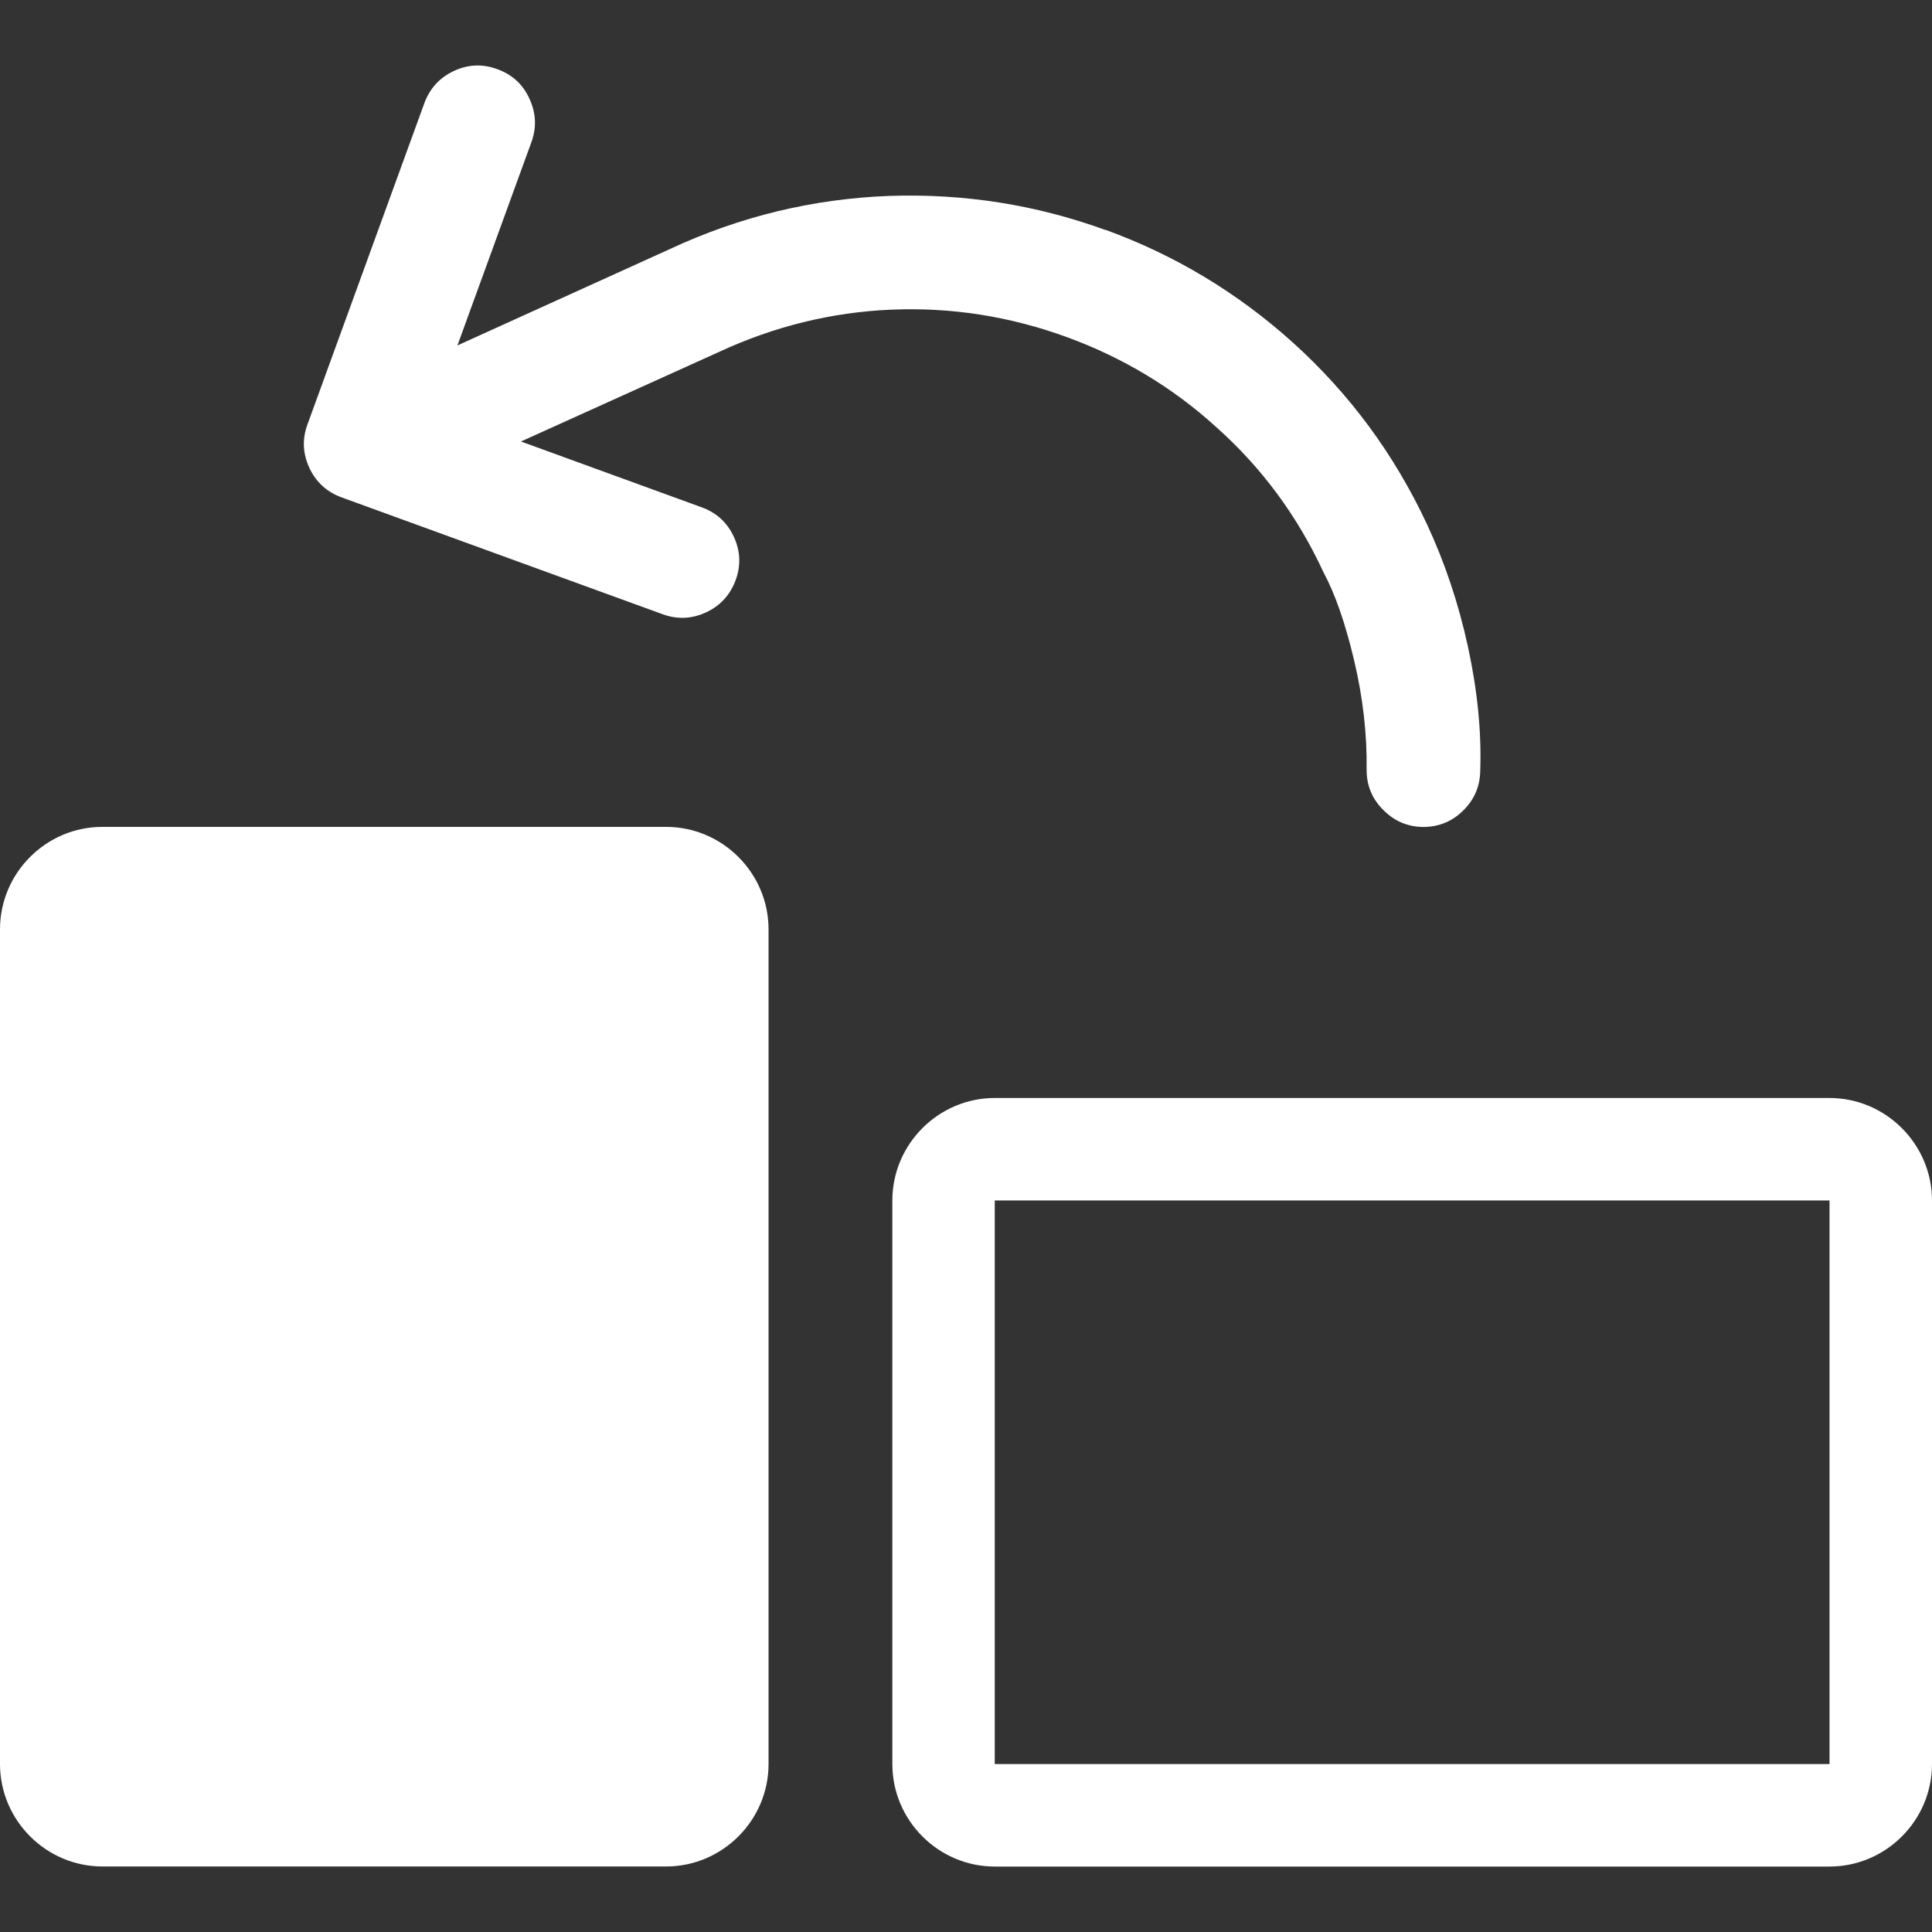 <?xml version="1.0" encoding="utf-8"?>
<!-- Generator: Adobe Illustrator 15.1.0, SVG Export Plug-In . SVG Version: 6.00 Build 0)  -->
<!DOCTYPE svg PUBLIC "-//W3C//DTD SVG 1.1//EN" "http://www.w3.org/Graphics/SVG/1.1/DTD/svg11.dtd">
<svg version="1.1" id="圖層_1" xmlns="http://www.w3.org/2000/svg" xmlns:xlink="http://www.w3.org/1999/xlink" x="0px" y="0px"
	 width="25px" height="25px" viewBox="-383.5 316.5 25 25" enable-background="new -383.5 316.5 25 25" xml:space="preserve">
<rect x="-383.5" y="316.5" width="25" height="25" fill="#333333" stroke="none"/>
<title>counterclockwise</title>
<path fill="#FFFFFF" d="M-383.5,328.526v10.8c0,0.729,0.597,1.326,1.325,1.326h7.295c0.728,0,1.325-0.597,1.325-1.326v-10.8
	c0-0.729-0.597-1.326-1.325-1.326h-7.295C-382.903,327.199-383.5,327.796-383.5,328.526z"/>
<path fill="#FFFFFF" d="M-359.826,330.708h-10.802c-0.729,0-1.325,0.598-1.325,1.326v7.293c0,0.73,0.597,1.326,1.325,1.326h10.802
	c0.728,0,1.326-0.596,1.326-1.326v-7.293C-358.5,331.306-359.098,330.708-359.826,330.708z M-359.826,332.034v7.293h-10.802v-7.293
	H-359.826z"/>
<path fill="#FFFFFF" d="M-369.192,319.475c0.898,0.327,1.706,0.813,2.421,1.457c0.736,0.664,1.314,1.448,1.737,2.354
	c0.229,0.492,0.406,1.018,0.528,1.577c0.122,0.561,0.178,1.098,0.16,1.614c-0.004,0.2-0.076,0.37-0.221,0.512
	c-0.143,0.142-0.316,0.212-0.521,0.212c-0.198-0.003-0.371-0.076-0.513-0.221c-0.145-0.144-0.216-0.317-0.215-0.522
	c0.006-0.458-0.047-0.929-0.162-1.414c-0.115-0.485-0.248-0.864-0.394-1.134c-0.337-0.731-0.802-1.36-1.392-1.885
	c-0.562-0.511-1.206-0.898-1.934-1.164c-0.739-0.269-1.496-0.387-2.269-0.354c-0.774,0.033-1.521,0.217-2.24,0.552l-2.552,1.154
	l2.337,0.851c0.192,0.069,0.331,0.196,0.417,0.38c0.086,0.185,0.094,0.373,0.024,0.564c-0.071,0.19-0.197,0.329-0.38,0.415
	c-0.185,0.086-0.373,0.095-0.565,0.025l-4.154-1.512c-0.192-0.07-0.331-0.198-0.417-0.382c-0.085-0.185-0.095-0.372-0.024-0.563
	l1.512-4.156c0.071-0.191,0.197-0.33,0.381-0.416c0.184-0.087,0.373-0.094,0.563-0.024c0.191,0.069,0.331,0.195,0.415,0.381
	c0.086,0.185,0.096,0.373,0.026,0.564l-0.957,2.63l2.751-1.248c0.905-0.422,1.853-0.65,2.84-0.687
	c0.965-0.032,1.896,0.114,2.794,0.441l0,0L-369.192,319.475z"/>
</svg>
